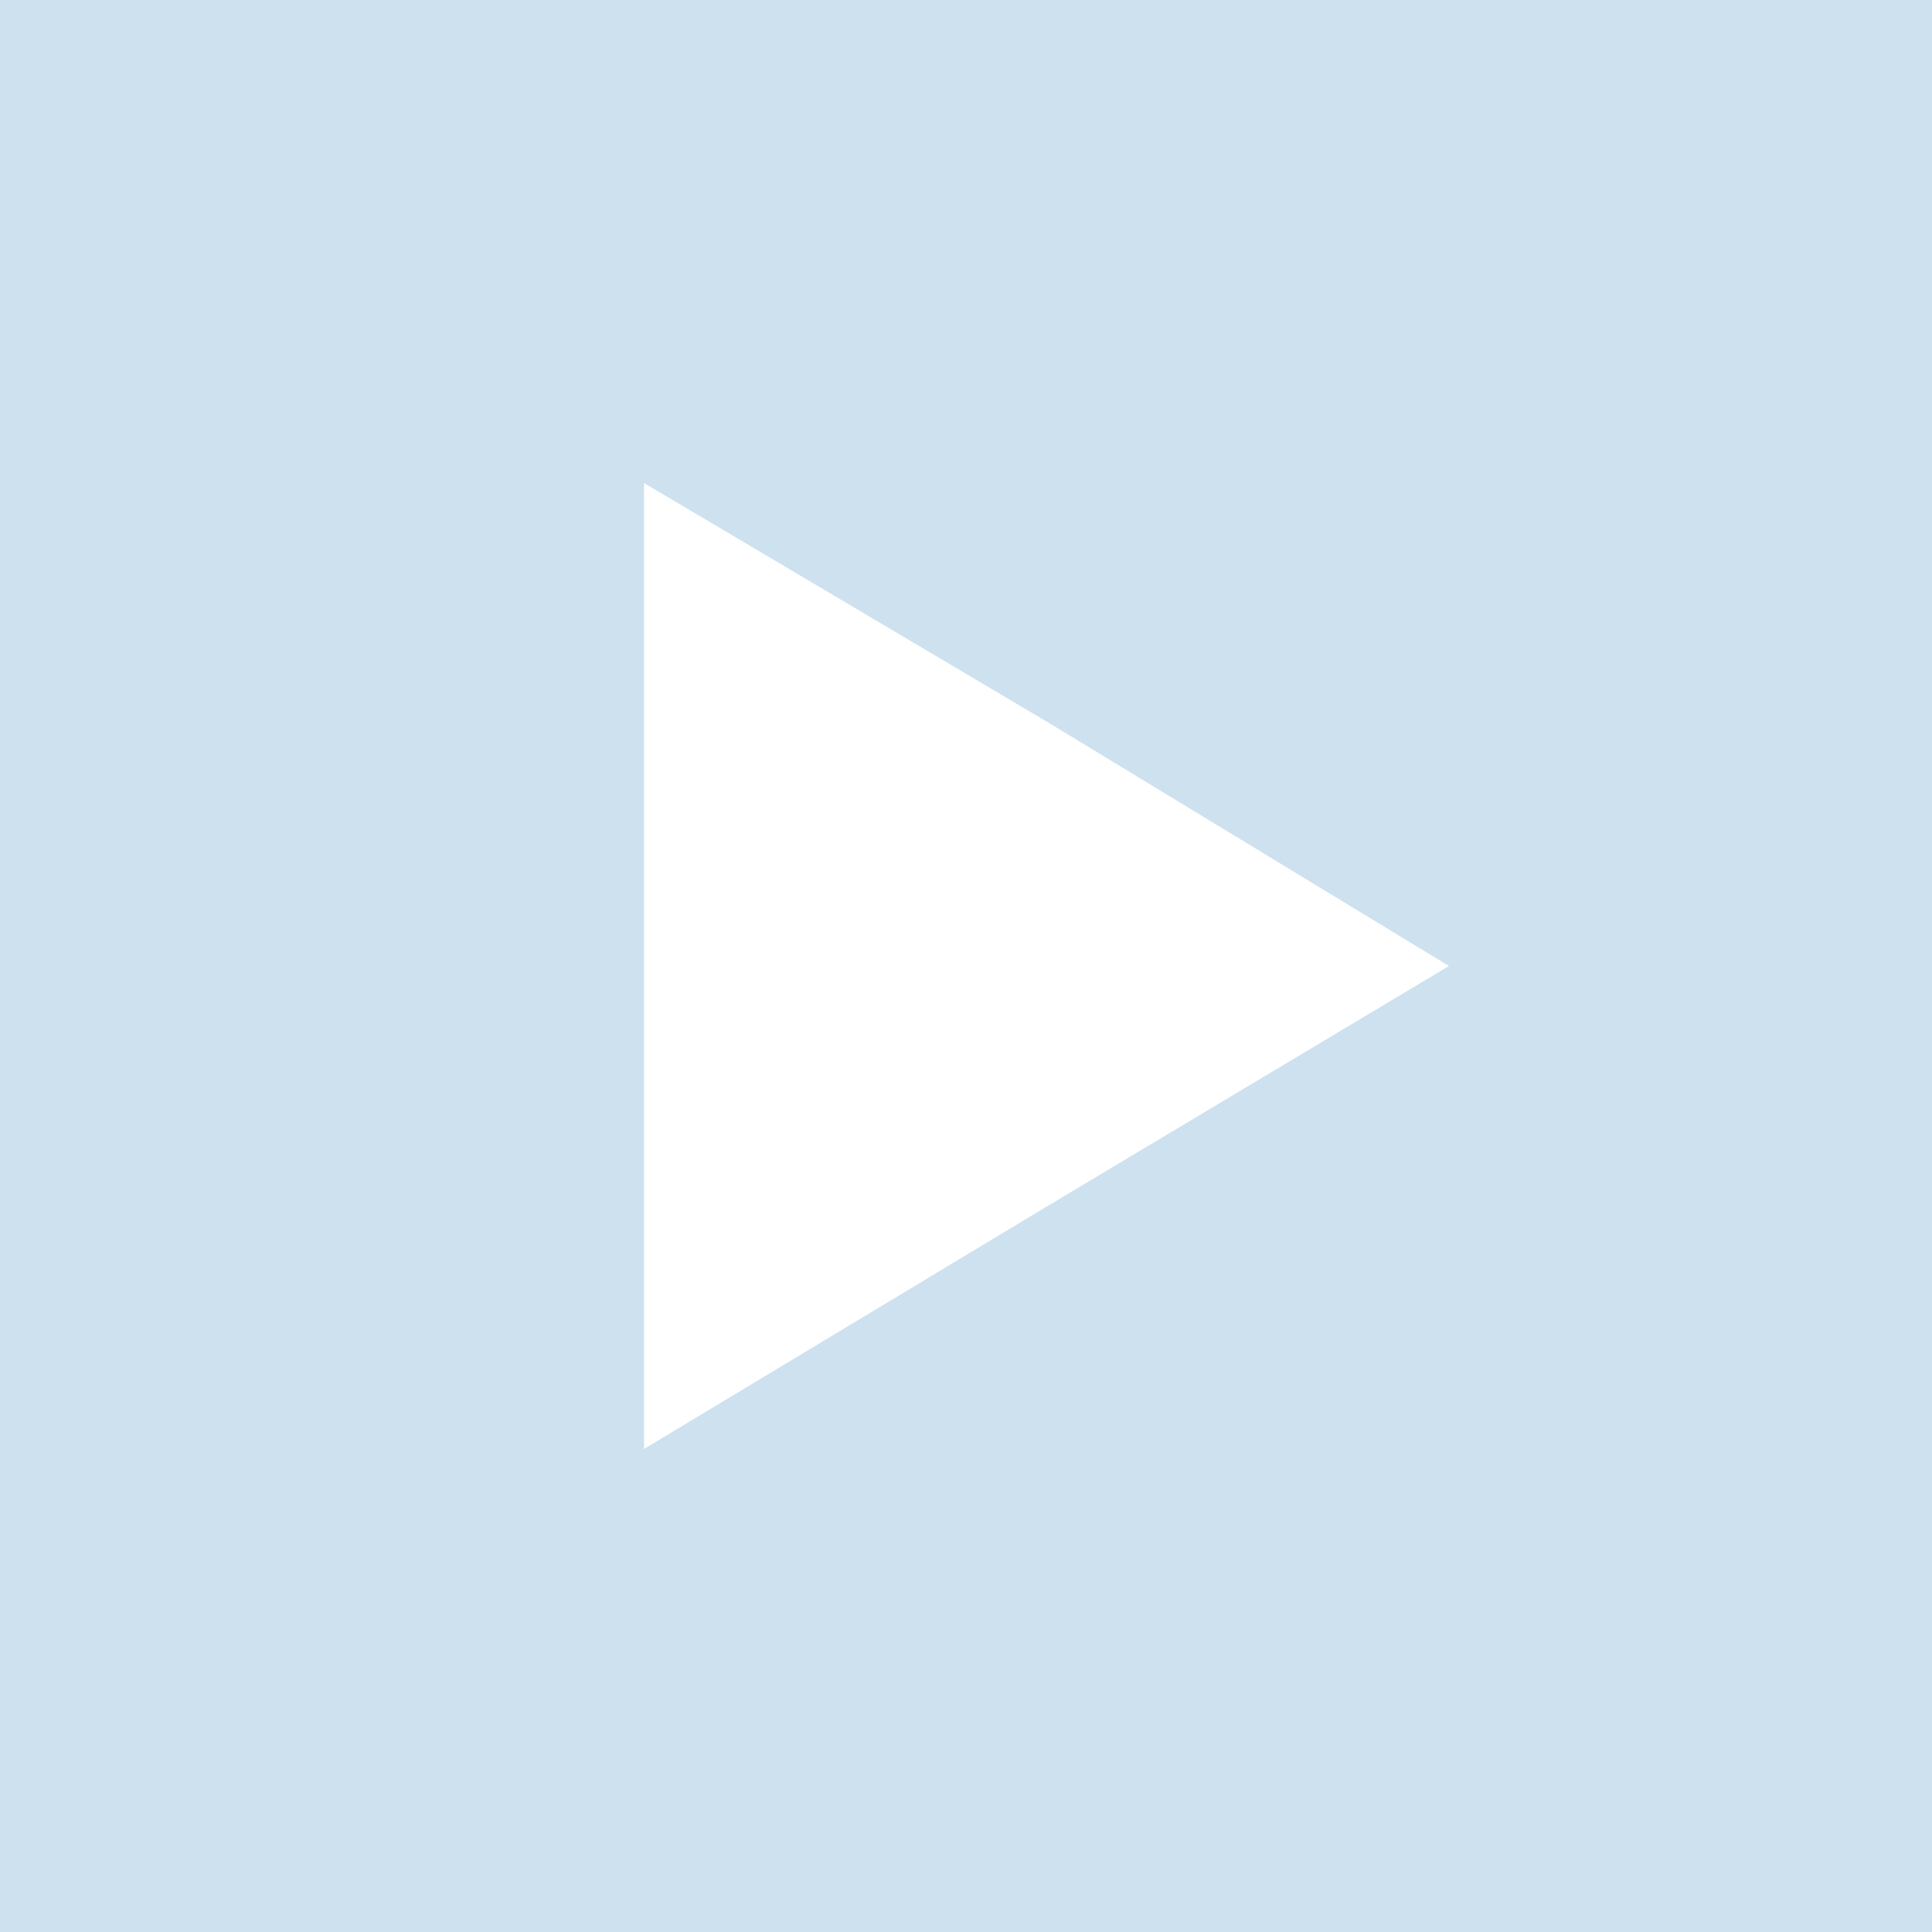 <svg width="24" height="24" viewBox="0 0 24 24" fill="none" xmlns="http://www.w3.org/2000/svg">
<g clip-path="url(#clip0_208_95)">
<path d="M24 0V24H0V0H24ZM8 6V18L13.023 14.976L18 12L13.023 8.976L8 6Z" fill="#CDE1EF"/>
</g>
<defs>
<clipPath id="clip0_208_95">
<rect width="24" height="24" fill="white"/>
</clipPath>
</defs>
</svg>

